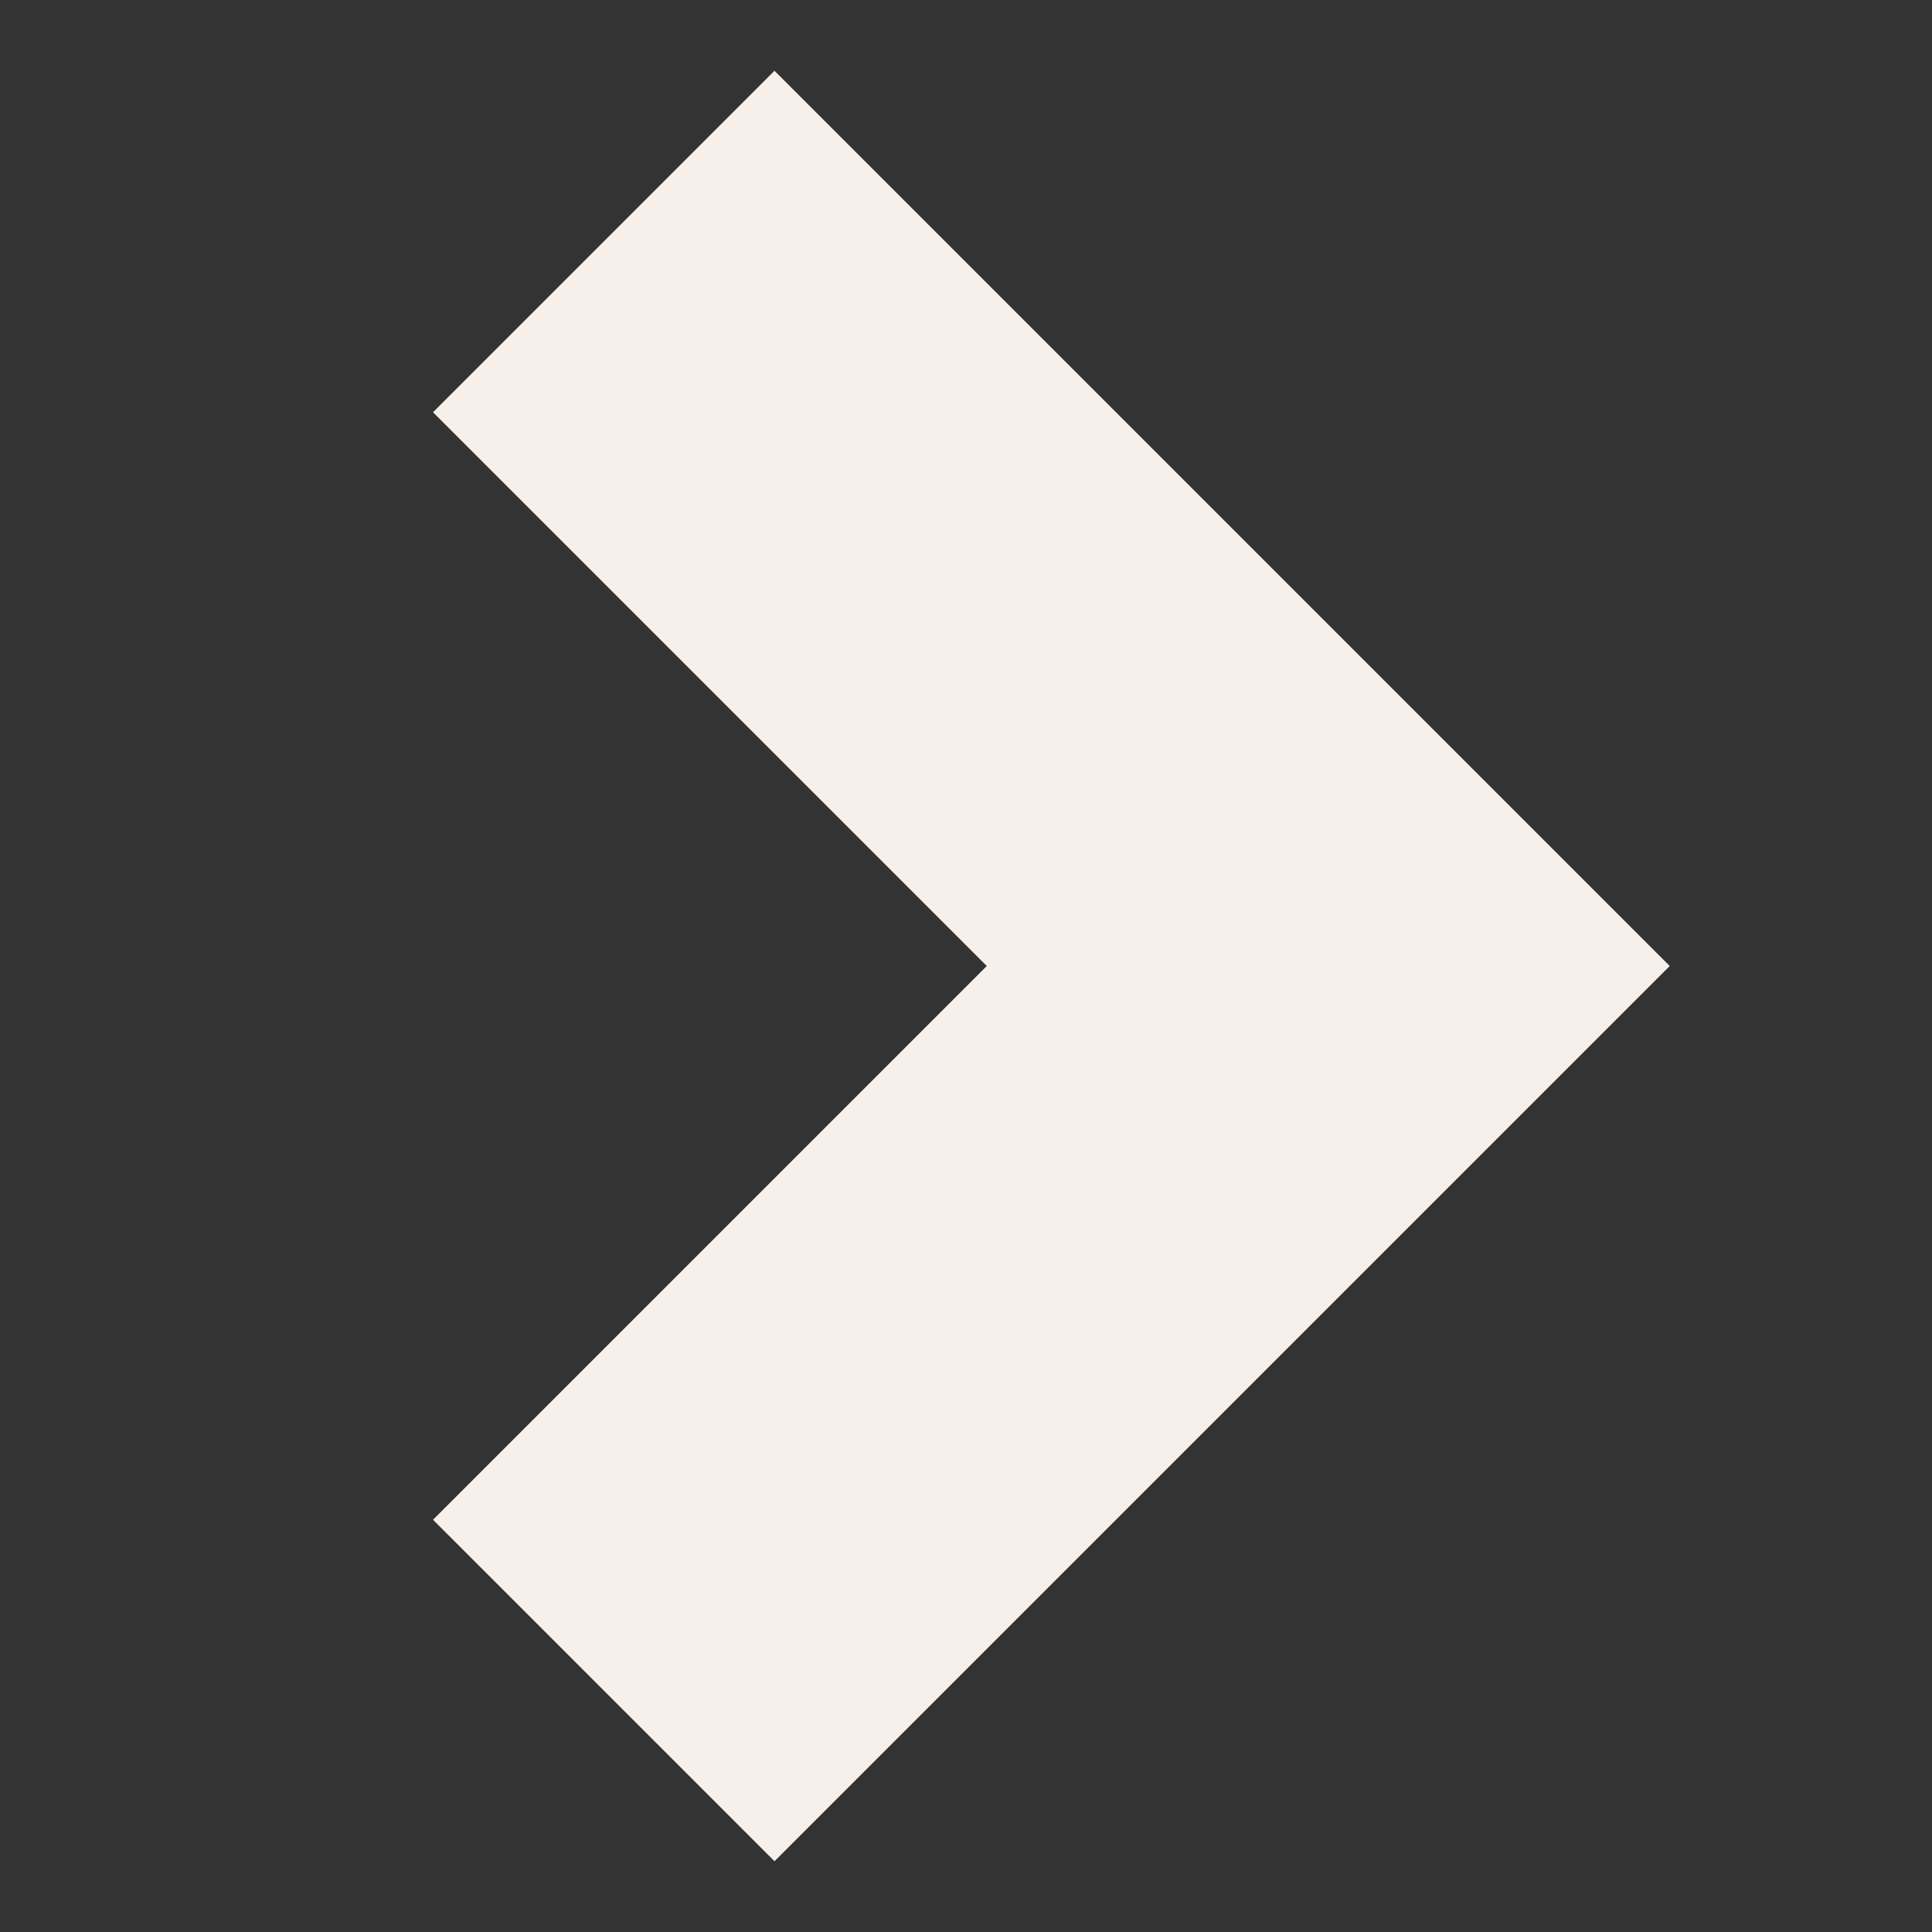 <svg width="16" height="16" viewBox="0 0 16 16" fill="none" xmlns="http://www.w3.org/2000/svg">
<rect x="0" y="0" width="16" height="16" fill="#333333" stroke="none"/>
<path fill-rule="evenodd" clip-rule="evenodd" d="M8.172 8L3.586 3.414L6.414 0.586L13.828 8L6.414 15.414L3.586 12.586L8.172 8Z" fill="#F7F0EA"/>
</svg>
